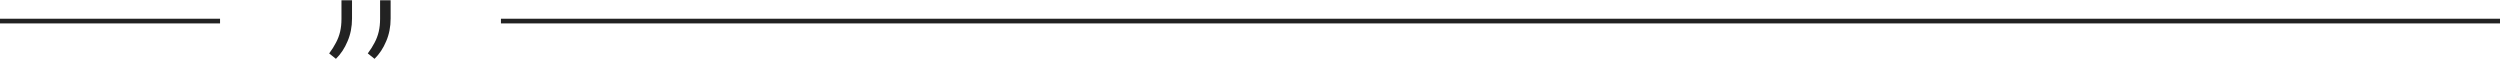 <svg width="534" height="13" viewBox="0 0 534 13" fill="none" xmlns="http://www.w3.org/2000/svg">
<path d="M47 4H0V5H47V4Z" fill="#222222"/>
<path d="M75.191 0.062V3.96C75.191 5.731 74.873 7.349 74.238 8.812C73.622 10.294 72.794 11.546 71.754 12.566L70.311 11.411C70.888 10.641 71.369 9.88 71.754 9.129C72.159 8.379 72.457 7.589 72.65 6.761C72.842 5.933 72.938 5.029 72.938 4.047V0.062H75.191ZM83.439 0.062V3.96C83.439 5.731 83.121 7.349 82.486 8.812C81.87 10.294 81.042 11.546 80.002 12.566L78.558 11.411C79.136 10.641 79.617 9.88 80.002 9.129C80.406 8.379 80.705 7.589 80.897 6.761C81.09 5.933 81.186 5.029 81.186 4.047V0.062H83.439Z" fill="#222222"/>
<path d="M534 4H107V5H534V4Z" fill="#222222"/>
</svg>
